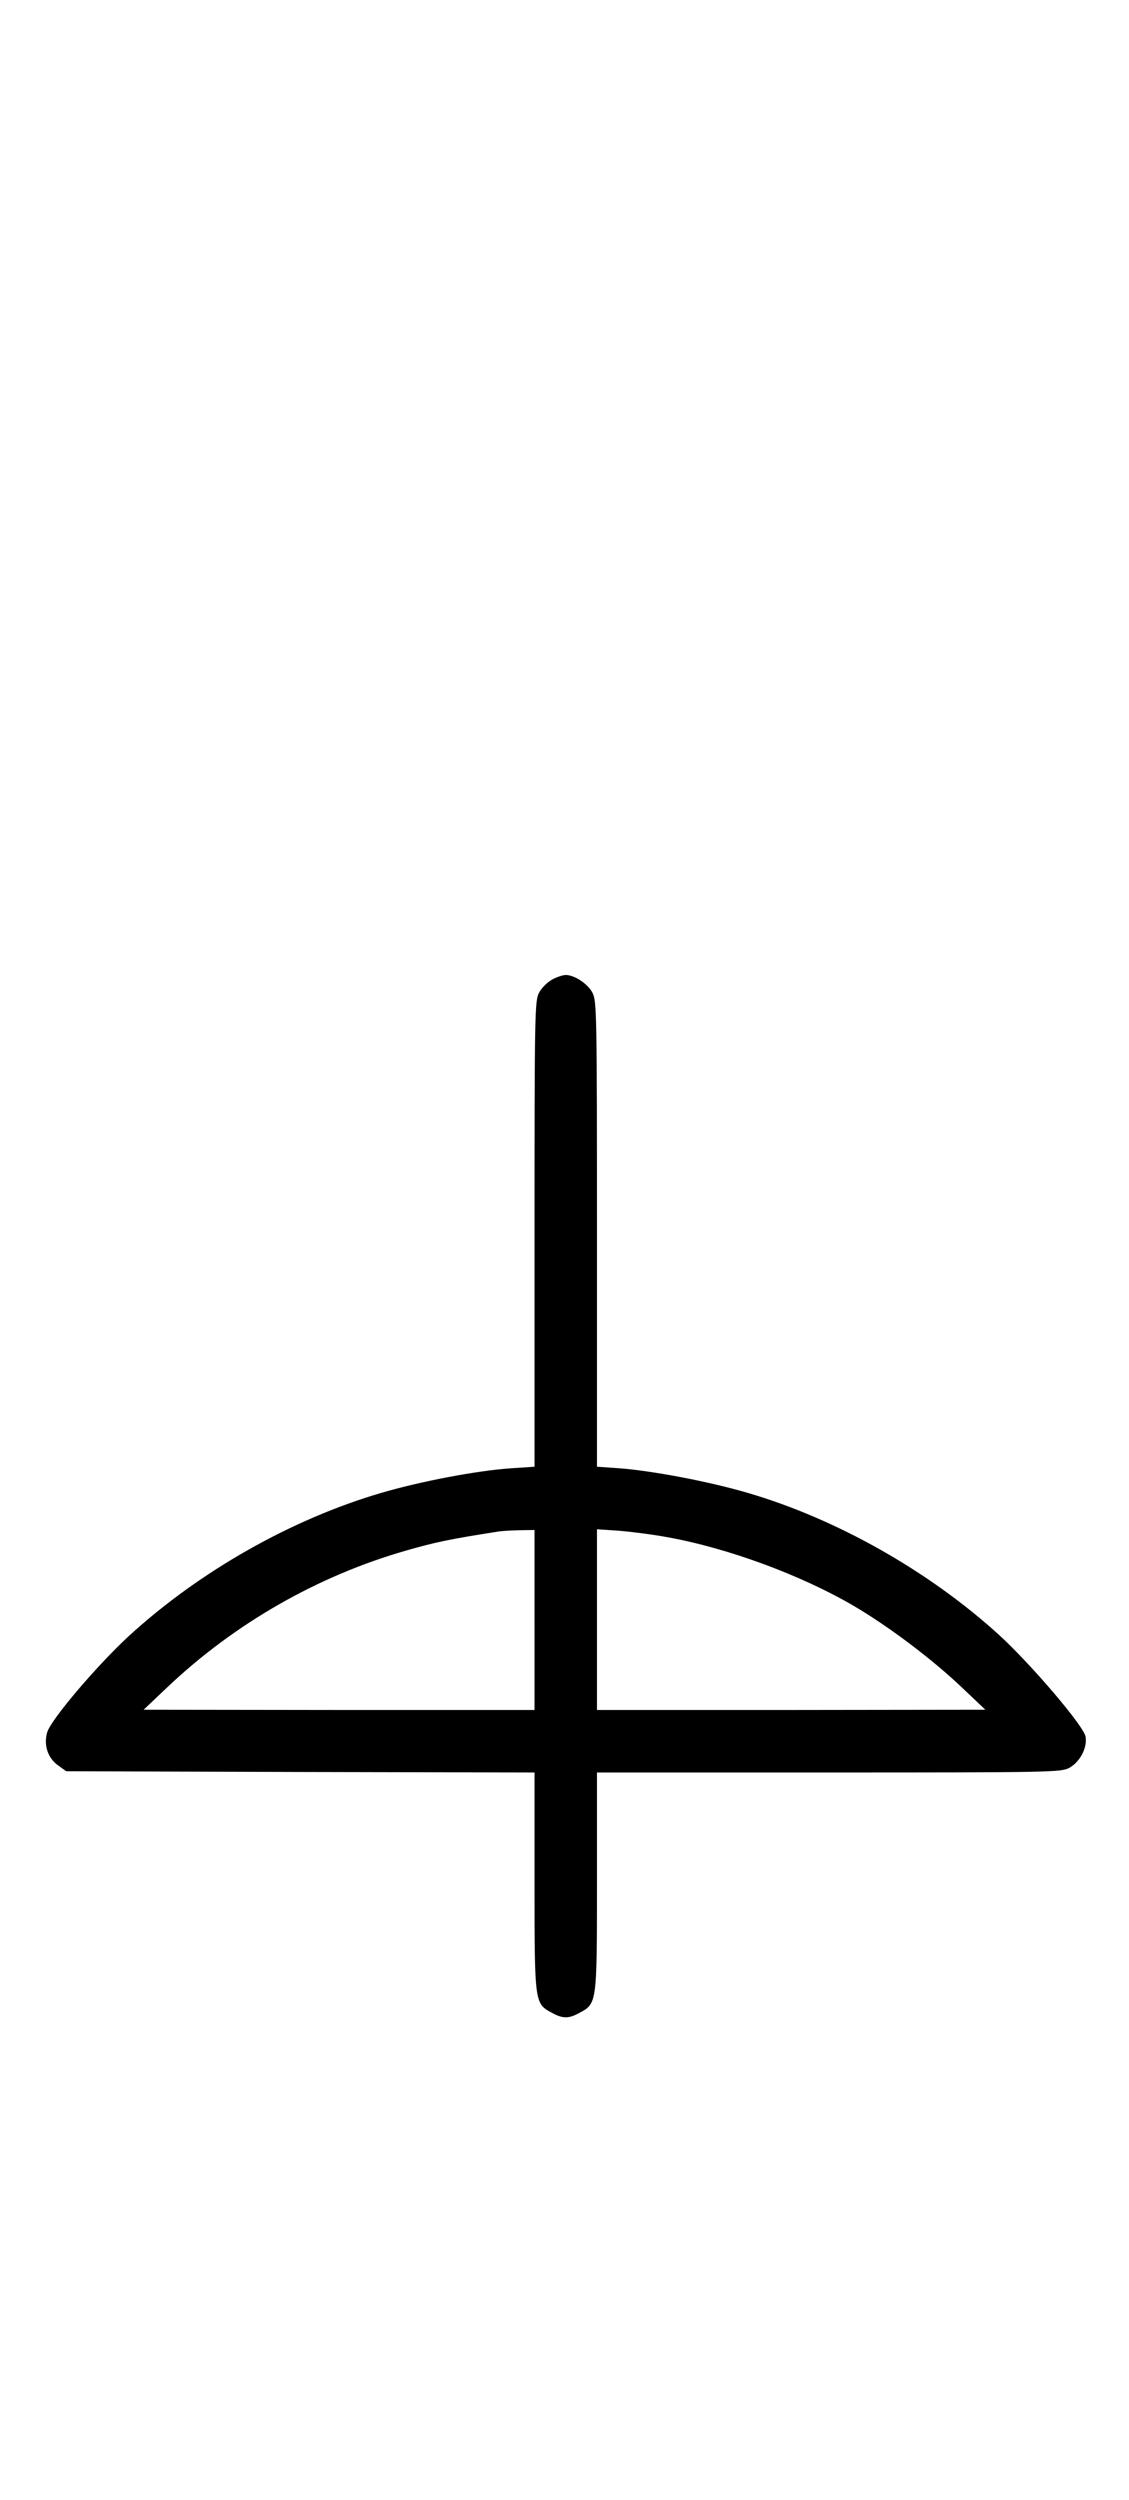 <?xml version="1.0" standalone="no"?>
<!DOCTYPE svg PUBLIC "-//W3C//DTD SVG 20010904//EN"
 "http://www.w3.org/TR/2001/REC-SVG-20010904/DTD/svg10.dtd">
<svg version="1.0" xmlns="http://www.w3.org/2000/svg"
 width="452pt" height="1000pt" viewBox="0 0 452 1000"
 preserveAspectRatio="xMidYMid meet">
<g transform="translate(0,1000) scale(0.1,-0.1)"
fill="#000000" stroke="none">
<path d="M2211 6082 c-19 -10 -43 -34 -53 -53 -17 -32 -18 -82 -18 -965 l0
-931 -92 -6 c-136 -9 -363 -52 -523 -99 -358 -105 -726 -313 -1009 -572 -128
-118 -311 -333 -327 -385 -15 -51 2 -103 44 -133 l32 -23 938 -3 937 -2 0
-438 c0 -489 0 -486 71 -524 42 -23 66 -23 108 0 71 38 71 35 71 524 l0 438
928 0 c882 0 929 1 962 18 44 24 74 81 66 126 -8 43 -218 289 -347 407 -281
255 -649 463 -1004 567 -156 46 -384 89 -517 99 l-88 6 0 931 c0 883 -1 933
-18 965 -19 36 -72 71 -107 71 -11 0 -36 -8 -54 -18z m-71 -2562 l0 -360 -782
0 -783 1 95 90 c269 255 603 446 957 547 118 34 178 46 363 75 14 3 53 5 88 6
l62 1 0 -360z m533 331 c243 -44 533 -151 744 -274 140 -82 314 -213 433 -326
l95 -90 -777 -1 -778 0 0 361 0 362 88 -6 c48 -4 136 -15 195 -26z"/>
</g>
</svg>

